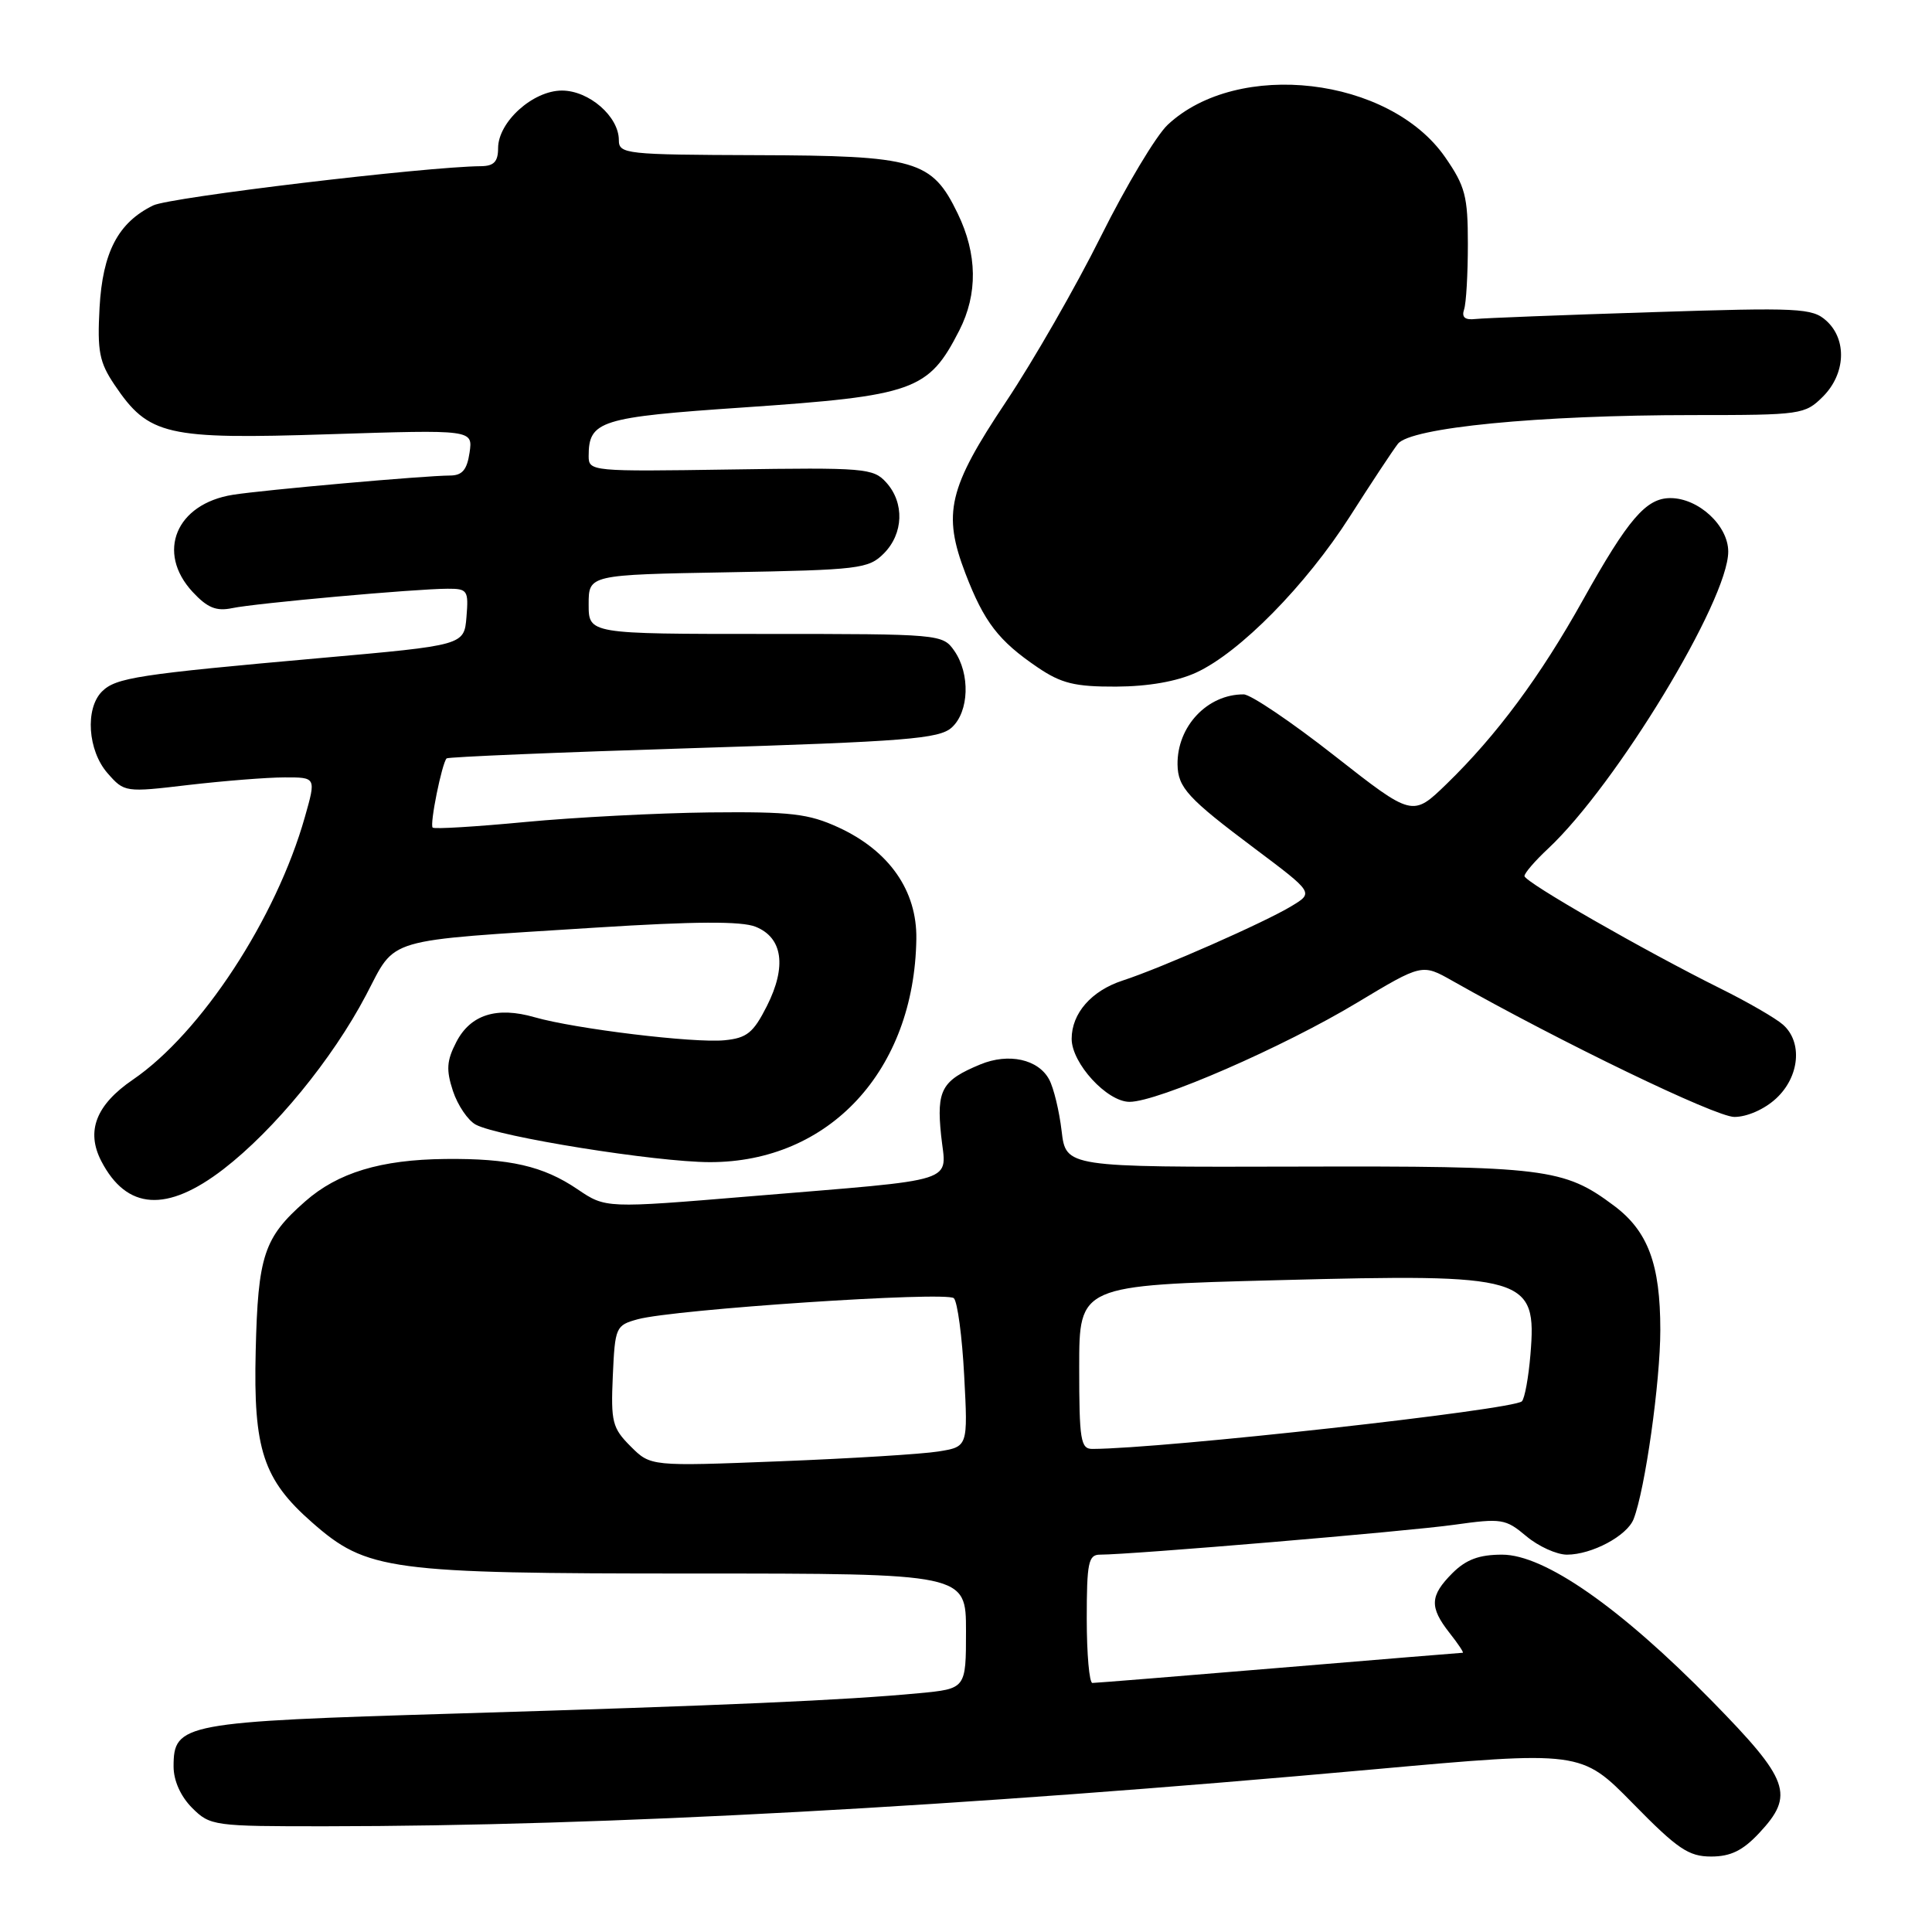 <?xml version="1.0" encoding="UTF-8" standalone="no"?>
<!DOCTYPE svg PUBLIC "-//W3C//DTD SVG 1.1//EN" "http://www.w3.org/Graphics/SVG/1.1/DTD/svg11.dtd" >
<svg xmlns="http://www.w3.org/2000/svg" xmlns:xlink="http://www.w3.org/1999/xlink" version="1.1" viewBox="0 0 256 256">
 <g >
 <path fill="currentColor"
d=" M 233.10 242.89 C 237.83 237.83 237.13 235.89 226.81 225.36 C 214.69 213.00 204.65 206.00 199.04 206.00 C 195.99 206.00 194.27 206.64 192.45 208.45 C 189.46 211.45 189.39 212.95 192.07 216.37 C 193.21 217.81 194.00 219.00 193.82 219.00 C 193.65 219.00 182.70 219.90 169.50 221.00 C 156.30 222.10 145.16 223.00 144.75 223.00 C 144.34 223.00 144.00 219.18 144.00 214.50 C 144.00 207.07 144.22 206.00 145.75 206.00 C 149.88 206.00 186.63 202.90 192.69 202.04 C 198.97 201.16 199.49 201.24 202.24 203.55 C 203.84 204.90 206.27 206.00 207.63 206.00 C 210.92 206.00 215.59 203.51 216.46 201.29 C 217.98 197.40 220.00 183.11 220.00 176.22 C 220.00 167.51 218.37 163.13 213.86 159.76 C 207.22 154.79 204.78 154.49 171.87 154.58 C 141.24 154.66 141.24 154.66 140.67 149.86 C 140.36 147.22 139.62 144.15 139.02 143.04 C 137.58 140.35 133.65 139.49 129.90 141.04 C 124.78 143.16 124.08 144.42 124.70 150.43 C 125.37 156.90 127.70 156.16 99.37 158.52 C 80.25 160.11 80.25 160.11 76.52 157.58 C 71.98 154.50 67.52 153.48 59.00 153.57 C 50.45 153.66 44.77 155.38 40.44 159.19 C 34.96 164.00 34.18 166.36 33.88 179.05 C 33.56 192.05 34.88 196.06 41.35 201.73 C 48.62 208.12 51.49 208.50 91.75 208.50 C 128.00 208.50 128.00 208.50 128.00 216.13 C 128.00 223.77 128.00 223.77 121.75 224.36 C 111.98 225.29 96.20 225.98 60.54 227.05 C 24.18 228.14 23.00 228.36 23.00 234.07 C 23.00 235.94 23.93 238.02 25.45 239.55 C 27.85 241.94 28.29 242.00 43.20 241.99 C 80.27 241.97 126.75 239.44 182.00 234.45 C 209.50 231.97 209.50 231.97 216.38 238.98 C 222.28 245.00 223.75 246.00 226.73 246.00 C 229.32 246.00 230.93 245.21 233.10 242.89 Z  M 29.62 154.91 C 36.37 149.70 44.04 140.34 48.49 131.88 C 52.58 124.10 50.45 124.73 79.00 122.91 C 92.08 122.08 98.27 122.05 100.12 122.80 C 103.72 124.24 104.26 128.07 101.62 133.30 C 99.82 136.86 98.97 137.55 96.00 137.84 C 91.95 138.24 76.21 136.33 70.84 134.79 C 65.81 133.34 62.34 134.44 60.46 138.08 C 59.18 140.56 59.10 141.76 60.02 144.57 C 60.65 146.46 62.01 148.47 63.04 149.02 C 66.06 150.64 86.91 153.98 94.05 153.99 C 109.89 154.01 121.16 141.84 121.42 124.42 C 121.52 118.02 117.83 112.74 111.11 109.64 C 107.12 107.81 104.81 107.54 94.00 107.65 C 87.12 107.73 76.15 108.30 69.61 108.92 C 63.07 109.54 57.54 109.88 57.33 109.66 C 56.91 109.25 58.56 101.11 59.18 100.49 C 59.37 100.30 74.08 99.68 91.87 99.13 C 120.10 98.25 124.45 97.90 126.11 96.40 C 128.42 94.31 128.58 89.28 126.44 86.22 C 124.91 84.03 124.54 84.00 101.44 84.00 C 78.00 84.00 78.00 84.00 78.00 80.08 C 78.00 76.16 78.00 76.16 96.47 75.83 C 113.82 75.52 115.08 75.37 117.10 73.35 C 119.73 70.72 119.87 66.62 117.43 63.93 C 115.72 62.03 114.57 61.94 96.81 62.21 C 78.39 62.49 78.00 62.46 78.00 60.44 C 78.00 55.75 79.50 55.28 98.50 53.99 C 121.17 52.44 123.03 51.77 127.11 43.79 C 129.58 38.95 129.51 33.67 126.90 28.29 C 123.48 21.22 121.41 20.62 100.25 20.56 C 82.89 20.50 82.00 20.41 82.00 18.56 C 82.00 15.44 78.05 12.00 74.46 12.00 C 70.61 12.00 66.00 16.16 66.00 19.64 C 66.00 21.42 65.44 22.00 63.75 22.02 C 56.44 22.08 22.48 26.14 20.30 27.22 C 15.65 29.49 13.60 33.42 13.19 40.78 C 12.88 46.55 13.16 48.00 15.18 51.00 C 19.70 57.71 22.00 58.24 43.58 57.54 C 62.66 56.93 62.66 56.93 62.22 59.97 C 61.88 62.26 61.25 63.00 59.64 63.01 C 56.29 63.02 34.90 64.92 30.87 65.56 C 23.32 66.76 20.66 73.18 25.52 78.43 C 27.48 80.54 28.65 81.02 30.77 80.58 C 33.86 79.93 55.03 78.02 59.31 78.01 C 61.95 78.00 62.10 78.23 61.81 81.75 C 61.50 85.50 61.50 85.50 42.50 87.19 C 18.22 89.35 15.35 89.80 13.51 91.63 C 11.25 93.90 11.63 99.46 14.25 102.45 C 16.48 104.99 16.57 105.01 25.00 104.01 C 29.68 103.47 35.39 103.01 37.70 103.01 C 41.89 103.00 41.89 103.00 40.40 108.25 C 36.60 121.69 26.65 136.88 17.61 143.06 C 12.72 146.40 11.37 149.88 13.42 153.85 C 16.79 160.35 22.11 160.70 29.62 154.91 Z  M 235.35 145.55 C 238.46 142.67 238.88 138.08 236.25 135.77 C 235.29 134.92 231.57 132.77 228.00 131.00 C 217.88 125.97 202.00 116.87 202.00 116.08 C 202.00 115.69 203.41 114.05 205.14 112.44 C 214.17 103.98 229.00 79.53 229.00 73.09 C 229.00 69.64 225.06 66.00 221.33 66.00 C 218.12 66.00 215.74 68.77 209.75 79.50 C 204.09 89.65 198.31 97.44 191.68 103.88 C 187.17 108.25 187.17 108.25 176.83 100.14 C 171.15 95.68 165.73 92.02 164.80 92.01 C 159.99 91.98 155.96 96.25 156.03 101.30 C 156.08 104.36 157.38 105.78 166.28 112.45 C 174.06 118.29 174.06 118.29 171.17 120.04 C 167.65 122.19 153.88 128.26 148.75 129.93 C 144.62 131.28 142.00 134.27 142.00 137.65 C 142.00 140.89 146.69 146.00 149.67 146.00 C 153.40 146.00 170.05 138.75 179.82 132.86 C 188.43 127.69 188.43 127.69 192.46 129.97 C 206.79 138.08 227.33 148.00 229.81 148.00 C 231.50 148.00 233.81 146.98 235.35 145.55 Z  M 158.50 89.12 C 164.27 86.47 173.03 77.57 178.87 68.43 C 181.65 64.07 184.51 59.74 185.22 58.82 C 186.87 56.66 203.82 55.00 224.35 55.00 C 238.67 55.00 239.16 54.93 241.55 52.55 C 244.56 49.53 244.76 45.00 242.00 42.50 C 240.14 40.82 238.42 40.73 218.75 41.37 C 207.06 41.74 196.60 42.15 195.50 42.27 C 194.11 42.43 193.65 42.04 194.00 41.00 C 194.28 40.17 194.50 36.28 194.50 32.33 C 194.50 26.00 194.15 24.67 191.49 20.83 C 184.11 10.19 164.02 7.84 154.73 16.53 C 153.20 17.96 149.22 24.61 145.88 31.31 C 142.54 38.02 136.88 47.87 133.31 53.22 C 125.66 64.68 124.87 68.02 127.93 76.00 C 130.40 82.43 132.32 84.92 137.49 88.43 C 140.63 90.56 142.42 91.00 147.89 90.98 C 152.14 90.96 155.93 90.30 158.50 89.12 Z  M 83.56 191.65 C 81.14 189.23 80.93 188.41 81.20 182.32 C 81.49 175.84 81.59 175.61 84.50 174.81 C 89.32 173.49 125.41 171.08 126.39 172.02 C 126.87 172.49 127.49 177.11 127.76 182.29 C 128.26 191.70 128.26 191.70 124.33 192.33 C 122.16 192.68 112.70 193.26 103.30 193.63 C 86.21 194.30 86.21 194.30 83.56 191.65 Z  M 143.00 181.16 C 143.00 170.31 143.00 170.31 169.35 169.63 C 202.39 168.76 203.65 169.13 202.79 179.50 C 202.54 182.52 202.03 185.30 201.66 185.68 C 200.52 186.81 154.10 191.96 144.75 191.99 C 143.19 192.00 143.00 190.82 143.00 181.16 Z "/>
</g>
</svg>